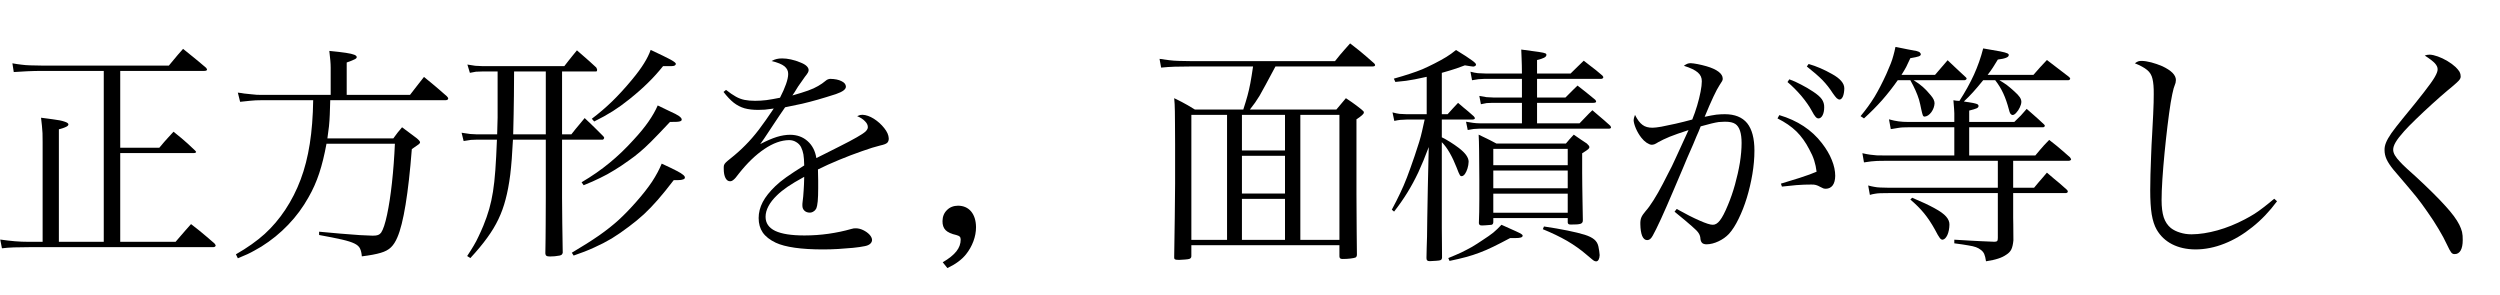 <?xml version="1.0" encoding="utf-8"?>
<svg version="1.1" id="Layer_1"
xmlns="http://www.w3.org/2000/svg"
xmlns:xlink="http://www.w3.org/1999/xlink"
xmlns:author="http://www.sothink.com"
width="110px" height="13px"
xml:space="preserve">
<g id="PathID_1022" transform="matrix(0.01, 0, 0, 0.01, -0.4, 10.7)">
<path style="fill:#000000;fill-opacity:1" d="M569 -6l0 -390.5l323.5 0q5 0 7.5 -1.5q3 -1.5 3 -3.5q0 -1 -1.5 -2.5l-3 -3.5l-32.5 -30.5l-27.5 -24l-35 -28.5l-22.5 24.5l-18 20l-22 26l-172 0l0 -338l369.5 0q5.5 0 9 -1.5q3.5 -1.5 3.5 -4.5q0 -1.5 -1.5 -3.5l-2.5 -4l-35.5 -30q-14.5 -12 -29.5 -24q-14.5 -12.5 -36.5 -29.5q-13.5 15 -22.5 25.5l-18 21.5l-22 26.5l-560.5 0q-28.5 0 -49 -1q-20.5 -0.5 -39 -3q-18.5 -2 -40 -6l6 38.5l59.5 -3.5q33 -1.5 62.5 -1.5l274 0l0 752l-197.5 0l0 -495q22 -6 32 -11q10 -5 10 -10.5q0 -7 -17.5 -12.5q-17 -6 -50 -10l-22 -3l-31 -4q2.5 20 4 35.5q1.5 16 2.5 32.5q0.5 17 0.5 39.5l0 438.5l-60.5 0q-32.5 0 -61.5 -2.5q-29.5 -2.5 -64.5 -7.5q3.5 19 7.5 38.5q24 -3 52.5 -4q28 -1 66 -1l810.5 0q5 0 8 -2q3 -2 3.5 -5q0 -1.5 -1.5 -4q-1.5 -2.5 -4 -5.5q-21 -18.5 -36 -31l-30 -25q-15 -12 -37 -29l-24 27l-19.5 22.5l-24.5 28.5l-243.5 0" />
</g>
<g id="PathID_1023" transform="matrix(0.01, 0, 0, 0.01, 9.85, 10.7)">
<path style="fill:#000000;fill-opacity:1" d="M540.5 -652.5l0 -142.5q27 -9.5 36 -14.5q8.5 -4.5 8 -9q0.5 -6 -10.5 -10.5q-10.5 -4.5 -37 -8.5q-26.5 -4 -73 -8.5q3 26 4.5 42.5q1.5 16.5 1.5 31l0 120l-307 0q-10 0 -19 -0.5l-21 -2l-34 -3.5l-11.5 -2l-16 -2l10 40.5l43 -4.5l25 -2q10 -0.5 22.5 -0.5l231 0q-1.5 106.5 -15 192q-13.5 86 -40 156.5q-26.5 71 -67.5 133q-40 60.5 -91 107q-51.5 46.5 -126.5 89.5q4.5 8.5 8.5 17.5l42 -18q17 -8 31 -16q14.5 -8 30.5 -17.5q65.5 -41 118 -96q52.5 -54.5 89.5 -121q28.5 -49.5 47 -105.5q18.5 -56 32 -130l301 0q-4 91 -13 172.5q-9 82 -21.5 140q-12.5 58.5 -26 78.5q-5.5 7.5 -13.5 10.5q-7.5 3 -23.5 3l-57 -2.5l-84.5 -6.5l-94.5 -8.5l0 14.5q63.5 11.5 100.5 20q37 8.5 55 17.5q18.5 9 24.5 22q6.5 13.5 8 34.5q53 -6.5 83 -15.5q29.5 -8.5 45.5 -24.5q16 -15.5 28 -44q20 -46 36 -143.5q16 -97.5 27.5 -244.5q26 -17.5 31.5 -22q5.5 -5 4.5 -8.5q0 -2.5 -3 -6q-2.5 -3.5 -10.5 -10.5l-32 -24q-13 -10 -33.5 -25q-12 14 -19.5 23.5q-7.5 9.5 -19 25.5l-290 0q4 -28.5 7 -53.5q2.5 -24.5 3.5 -51.5q1.5 -27 2 -63l506.5 0q5.5 0 9 -2q3.5 -2 3.5 -5q0 -2.5 -1.5 -5q-1.5 -2.5 -4.5 -5.5l-35.5 -31q-14.5 -12 -29 -24.5l-36 -29.5l-22 28q-9 11 -17.5 22.5l-22 28.5l-278.5 0" />
</g>
<g id="PathID_1024" transform="matrix(0.01, 0, 0, 0.01, 20.1, 10.7)">
<path style="fill:#000000;fill-opacity:1" d="M463 -755.5l150.5 0q1.5 0 3 -2.5q1 -2 1 -4.5q0 -1 -1 -4l-3 -6.5l-29.5 -27l-24.5 -21.5l-31 -27l-20 24.5l-16 20l-19.5 25l-360 0l-31.5 -1.5q-16.5 -2 -35 -5.5l11 36.5q15.5 -3.5 26.5 -5l28 -1l67.5 0l0 76l0 76l0 50.5l-1 37l-1 37l-91 0l-28 -1.5q-16 -2 -37.5 -5.5l9 36.5q19.5 -3.5 32 -5l25.5 -1l89 0q-3 78.5 -7 134q-4 55 -10.5 95.5q-6.5 40.5 -16.5 75.5q-10 35 -25.5 73q-11 26.5 -21 47q-9.5 21 -21.5 41q-12 20.5 -29 46l14 9q44 -47.5 74 -89q30 -41 49.5 -82q19.5 -40.5 31.5 -87q12.5 -46 20.5 -108.5q7.5 -62 12 -154.5l144.5 0l0 256q-0.5 73.5 -0.5 115.5q-0.5 42 -0.5 64q0 22 -0.5 35.5q0 13.5 -0.5 29.5q0.5 8 5 10.5q4 3 15.5 3l21 -1l21 -3q6.5 -1.5 9.5 -4q3 -2.5 4.5 -8.5q-0.5 -16.5 -0.5 -30q-0.5 -13.5 -0.5 -35.5q-0.5 -21.5 -1 -63q0 -41 -1 -113l0 -256l179 0q2 0 4 -3q2 -2.5 2.5 -5q-0.5 -2 -2 -4.5l-4.5 -5l-27 -27l-23.5 -23l-29 -27.5q-16 19 -24 29l-15.5 18.5l-19 24l-41 0l0 -276.5M391.5 -755.5l0 276.5l-143.5 0q1 -18.5 2 -87.5q1.5 -69 2 -189l139.5 0M514 54.5q50.5 -17 90.5 -35.5q40.5 -18 77.5 -40q36.5 -22.5 76 -52.5q35.5 -26.5 65.5 -54q30 -28 61 -63.5q31 -35.5 70 -86.5l11 0l8.5 0q14 0 21.5 -3q8 -2.5 8 -8q0.5 -5.5 -7.5 -12q-7.5 -7 -30 -18.5q-22 -11.5 -64.5 -31q-15.5 38 -42.5 79.5q-27.5 41 -69.5 88.5q-39 44.5 -77 79.5q-38 34.5 -86.5 68.5q-49 34 -120 76l8 12.5M604.5 -535.5q46.5 -23 82 -45.5q35.5 -22.5 71.5 -51.5q47 -37.5 82 -72q35 -34 67.5 -74.5l9.5 0l7 0l19.5 0q10 0 15 -2.5q5 -2.5 5 -7.5q1.5 -5 -22.5 -18.5q-24 -13 -88 -43q-10 28.5 -29.5 59.5q-19 31 -53.5 72.5q-44 53 -86.5 94.5q-43 41.5 -89.5 76.5q5 6 10.5 12M558 -255q40.5 -16 72.5 -32q32.5 -15.5 62 -34q30 -18 62.5 -41.5q27.5 -19 49 -37.5q22 -18 52 -48q30 -30 82 -85.5q32 0.5 42 -2q10.5 -2.5 9.5 -9q0 -6 -12 -15q-12.5 -8.5 -38.5 -20q-9 -4.5 -23 -11l-32 -15.5q-14.5 33.5 -40.5 71q-25.5 37 -66 80.5q-51.5 57 -106 101.5q-54.5 45 -122.5 85l9 13" />
</g>
<g id="PathID_1025" transform="matrix(0.01, 0, 0, 0.01, 30.35, 10.7)">
<path style="fill:#000000;fill-opacity:1" d="M148.5 -665.5q23 30 45 47.5q22 17 47.5 24.5q25.5 7 60 7l29.5 -1q14.5 -1.5 39 -5q-36 54 -65.5 93q-29.5 38.5 -59.5 68.5q-29.5 30 -65.5 58.5q-14 11 -20.5 17.5q-6 6 -8 12q-1.5 6 -1 16.5q0 24.5 7.5 39.5q7.5 14.5 20 14.5q7.5 0.5 15.5 -6.5q8.5 -6.5 22.5 -26q56 -71 113.5 -109.5q57 -38.5 108.5 -39q17.5 0 31 8.5q14 8 21.5 22q7.5 15.5 10.5 32.5q3 17.5 3.5 48.5q-49.5 31 -78.5 51.5q-29.5 21 -48.5 39.5q-37.5 36 -55.5 70q-18 34.5 -18 70.5q0 37 18 63.5q18.5 26.5 57.5 45q31 14.5 83.5 22q52 7.5 124.5 7.5q32.5 0 66.5 -2l65 -5q30.5 -3 52 -7.5q15.5 -3 23.5 -10q8.5 -7.5 8.5 -17.5q-0.5 -11.5 -11.5 -23.5q-11 -11.5 -27.5 -19.5q-16.5 -8 -33 -8l-9 0.5l-10.5 2.5q-47 13.5 -99.5 21q-52.5 7.5 -106.5 7.5q-86 0 -128.5 -20q-42.5 -20.5 -42.5 -62q0 -23 12.5 -46.5q12.5 -24 38 -48.5q19 -18.5 46 -37q27 -18.5 73.5 -44q-0.5 34 -2.5 60.5q-1.5 27 -4.5 49q-1 5.5 -1 9.5l0 8q0 13.5 9 22q9 8.5 23.5 8.5q9.5 0 17 -5.5q8 -5 12 -13.5q3.5 -8 6 -31q2 -22.5 2 -57l0 -34q0 -12.5 -0.5 -23q0 -10.5 -0.5 -26q41 -20.5 93 -42q52 -21.5 101 -38.5q49 -17.5 80.5 -25q21.5 -4.5 29.5 -11q8 -7 7.5 -20.5q-1 -21.5 -20 -45q-19 -24 -45.5 -41q-26.5 -16.5 -50 -17.5l-10.5 1q-5 1.5 -13 5q22.5 9.5 34.5 22.5q12.5 12.5 12.5 25.5q0.5 9 -10 19.5q-11 10 -38.5 25.5q-27.5 16 -77.5 41q-41 20.5 -59.5 30q-18 9.5 -26 13q-7.5 3.5 -15 7.5q-7.5 -47 -38.5 -74.5q-30.5 -27.5 -76.5 -28q-28 0 -59 9.5q-30.5 9.5 -73 31.5l17 -24l16 -24l22.5 -34q17 -26 29 -43.5q12 -18 25 -36.5q41 -8 74.5 -15.5q34 -8 69 -18q35 -10 80 -24.5q23 -8 33.5 -16q10.5 -8 10.5 -17q-0.5 -15 -19.5 -24q-18.5 -9.5 -49 -10q-5.5 0 -10 2q-5 1.5 -9.5 5.5q-16.5 14 -34.5 24q-17.5 10.5 -44 20q-26.5 9.5 -69 21.5l8.5 -12.5l17 -27.5l14.5 -20.5q8 -12 15 -21.5q9 -11 13 -18q3.5 -6.5 3.5 -11.5q0 -9.5 -9 -18q-8.5 -8.5 -28 -16q-20 -8.5 -41 -13q-20.5 -4.5 -38.5 -4.5q-14 0 -24 2.5q-10 2 -22.5 9q39.5 9.5 56.5 23q17 14 16.5 34q0 17.5 -9.5 44.5q-9.5 27 -26.5 60q-34.5 7 -60 10.5q-25.5 3 -49.5 3q-27 0 -46.5 -4q-20 -4 -38.5 -14.5q-19 -10.5 -43 -29.5l-11 9" />
</g>
<g id="PathID_1026" transform="matrix(0.01, 0, 0, 0.01, 40.6, 10.7)">
<path style="fill:#000000;fill-opacity:1" d="M108.5 109.5q27.5 -13 47 -27.5q20 -14.5 35 -33q21 -26.5 32.5 -57.5q11.5 -31 11.5 -62q-0.5 -43.5 -21.5 -69q-21 -25 -57.5 -25.5q-30.5 0.5 -49 19.5q-19 18.5 -19.5 48q-0.5 25.5 13.5 40q14.5 14.5 47 21.5q11.5 3 15.5 7.5q4 4 4 13q0 27.5 -19 51.5q-19.5 24.5 -60 48l20.5 25.5" />
</g>
<g id="PathID_1027" transform="matrix(0.01, 0, 0, 0.01, 50.6, 10.7)">
<path style="fill:#000000;fill-opacity:1" d="M978 -777.5q12.5 0 12.5 -6q0 -1.5 -1 -3.5l-3 -4q-21.5 -19 -36.5 -32q-15 -13 -30.5 -25.5l-39 -30.5q-14.5 16 -24 27l-19.5 22.5l-23 28.5l-632 0q-33 0 -55 -1q-22 -0.5 -41.5 -3q-19 -2 -43.5 -6l7 38.5q29 -3 59.5 -4q30.5 -1 73.5 -1l271.5 0q-6.5 45 -12 74q-5.5 29 -12.5 54.5q-7 25.5 -18.5 61l-213 0q-18.5 -11.5 -31.5 -19q-13 -7.5 -26.5 -14.5l-33 -16.5l2 26.5l1 31.5q0.5 19 0.5 52.5q0.5 33.5 0.5 90l0 144l0 32l-0.5 52.5l-1 98l-2.5 169l0 3l0 1q-0.5 7 4 9.5q4 2 18.5 2l24.5 -1.5q13 -1 18.5 -2.5q5 -1.5 7 -4q2.5 -2 3 -7.5l0 -49l651.5 0l0 49q0 6 3.5 9q3 2.5 11 2.5q19 0 34.5 -2q16 -2 22 -4.5q3 -2 4.5 -5q1.5 -3 1.5 -8l-1 -97.5q-0.5 -40.5 -0.5 -79.5q-0.5 -39 -0.5 -90.5l0 -129.5l0 -198q17.5 -11.5 25 -18.5q8 -7 7.5 -12q0.5 -2.5 -2 -5q-2.5 -3 -8 -7.5l-23 -18l-20 -14.5q-10 -7 -26 -17.5q-13 15 -21 25l-21 25l-380.5 0q13.5 -17.5 23 -30.5q9 -13 19.5 -30q10 -17 26 -47q16.5 -30 44 -82l426 0M404.5 -408l0 -156.5l189.5 0l0 156.5l-189.5 0M404.5 -384.5l189.5 0l0 166l-189.5 0l0 -166M404.5 -195l189.5 0l0 180.5l-189.5 0l0 -180.5M339 -564.5l0 550l-157 0l0 -550l157 0M661.5 -564.5l172 0l0 550l-172 0l0 -550" />
</g>
<g id="PathID_1028" transform="matrix(0.01, 0, 0, 0.01, 60.85, 10.7)">
<path style="fill:#000000;fill-opacity:1" d="M259 -749.5q20 -5.5 34.5 -10q15 -4.5 30 -9.5q15.5 -5.5 37 -13.5l25 4q9 1.5 12 1.5q5.5 -0.5 8.5 -3q3.5 -2 3.5 -5.5q1 -5.5 -18 -19q-18.5 -14 -70 -45.5q-22 18 -42.5 30.5q-21 13 -52.5 29q-27.5 14 -52.5 25q-25.5 10.5 -55 20q-30 10 -71 21.5q3 7 6.5 14.5l47 -5q19 -2.5 39 -6.5q20.5 -4 52 -11l0 164.5l-88 0l-31.5 -1.5q-12 -1.5 -31 -6.5l8 37.5q13 -3 25.5 -4.5l29 -1.5l79 0q-6 29.5 -11.5 51.5q-5 22.5 -12.5 47q-7.5 24.5 -20 61.5q-19.5 57 -34 95q-14.5 37.5 -30 69.5q-15 32 -36.5 72l10 8.5q32.5 -41.5 58 -83q25.5 -41 48.5 -89.5q22.5 -48.5 46 -111.5l-4 175.5l-2.5 139.5l-1 79q-1 28.5 -1.5 48l-1 46.5q0 7.5 3.5 10.5q3 3 11 3l27 -1.5q14.5 -1 19 -2.5q4.5 -1.5 6 -4.5q1.5 -2.5 2 -7q-0.5 -43.5 -0.5 -72q-0.5 -28.5 -0.5 -56.5l0 -70l0 -112.5l0 -197q18.5 18.5 35 47.5q16.5 29 30.5 65q9.5 25.5 13.5 31.5q3.5 6.5 9 5.5q7 -0.5 14 -10q6.5 -9.5 11 -24q4.5 -14.5 5 -29.5q0 -13.5 -10.5 -28.5q-10.5 -15 -32.5 -32q-18.5 -14 -38.5 -26.5q-20 -12.5 -36.5 -20.5l0 -78l133 0q5.5 0 9 -1.5q3.5 -1.5 3.5 -4.5q0 -1.5 -1.5 -4l-3.5 -4.5q-14.5 -12.5 -24.5 -21.5q-10 -8.5 -20 -16.5l-24.5 -21q-14.5 15 -23 24.5q-9 9.5 -23 25.5l-25.5 0l0 -182M678 -746.5l0 -59.5q21.5 -5 31 -10q10 -5.5 10 -11.5q1 -5 -4 -7.5q-5.5 -3 -29 -6.5l-77.5 -10.5l1.5 38q1 15.5 1 31q0.5 15 0.5 36.5l-158 0l-35.5 -1.5q-14 -1.5 -33 -6.5l7 37.5q15.5 -3 28 -4.5l25.5 -1.5l166 0l0 82l-126 0l-29.5 -1.5q-14 -2 -32 -5.5l7 36.5q16 -3.5 25.5 -5l25 -1l130 0l0 90l-186.5 0q-12.5 0 -28.5 -2q-16 -2 -31 -5q3.5 18 7.5 36.5q14 -3 26 -4.5l26 -1.5l570.5 0q3 0 5.5 -1.5q2.5 -1.5 2.5 -3.5q0 -1.5 -1 -3.5q-0.5 -1.5 -2 -4q-16.5 -15 -28 -25l-23 -19.5q-11.5 -10 -28 -24q-17.5 16.5 -28 28l-28.5 29.5l-187 0l0 -90l247.5 0q5.5 0 9 -1.5q3.5 -1.5 3.5 -3.5q0 -1.5 -1 -4q-1 -2 -3 -4.5q-16.5 -14 -28 -23q-11 -9.5 -22.5 -18l-27.5 -21.5l-19.5 19l-14 14q-7 6.5 -19.5 19.5l-125 0l0 -82l281.5 0q4 0 7 -2q3 -2 3 -5l-0.5 -2.5q-1 -2 -3.5 -5q-17 -14 -28.5 -24l-24 -18.5l-29.5 -23q-17 17 -28.5 27.5q-11.5 11 -29.5 29l-147.5 0M485.5 -110.5l327.5 0l0 19.5q0.5 5 3.5 7q3 2 10 2q32.5 0.5 43.5 -3.5q10.5 -4 9.5 -17q-1 -48.5 -1.5 -84.5q-1 -36 -1 -65.5q-0.5 -29 -0.5 -57l0 -31.5l0 -23l0 -31.5q21 -13 26.5 -18q6 -5 5 -9.5q0.5 -3 -2.5 -6.5q-2.5 -3.5 -8.5 -9l-28.5 -19l-29 -20q-11 11.5 -17.5 19q-7 7.5 -17 20l-306 0l-28.5 -15l-22.5 -11q-11 -5.5 -27 -13q1.5 25 2 71.5q1 46.5 1 126.5l0 86q0 32.5 -0.5 55.5q-0.5 23.5 -1.5 50q0.5 5.5 4 8q3.5 2.5 10.5 2l12.5 -0.5l19 -1.5l10.5 -1q3.5 -1.5 5 -4q1.5 -2.5 2 -7l0 -18.5M813 -343l-327.5 0l0 -72l327.5 0l0 72M813 -319.5l0 78l-327.5 0l0 -78l327.5 0M813 -218l0 84l-327.5 0l0 -84l327.5 0M703.5 -61.5q59 24 107 51.5q47.5 28 84.5 60q16.5 14.5 24.5 20.5q7.5 6.5 11.5 8q3.5 1.5 8 1.5q6 -0.5 10 -7.5q4 -7.5 4.5 -20q-0.5 -7.5 -2 -18.5q-1.5 -10.5 -3.5 -19.5q-4 -19 -18.5 -31q-14.5 -12 -41.5 -20.5q-29 -9 -75.5 -18.5q-46.5 -9.5 -104 -18l-5 12M293 78q41 -8.5 72.5 -17q31.5 -8.5 60 -19.5q28.5 -10.5 60 -26q32 -15.5 74 -38l13.5 0l10 0q16.5 0 24 -2.5q7.5 -2.5 7.5 -7.5q1 -3.5 -4.5 -7q-5 -4 -25 -13q-20 -9.5 -63.5 -28.5q-18.5 20 -36 34.5q-17.5 14 -47 33q-25 17 -47 30q-22.5 12.5 -47 24.5q-25 11.5 -57 24.5q3 6 5.5 12.5" />
</g>
<g id="PathID_1029" transform="matrix(0.01, 0, 0, 0.01, 71.1, 10.7)">
<path style="fill:#000000;fill-opacity:1" d="M755 -709q31 26 61 61q29.5 35.5 45.5 65q10.5 20 17 27q6.5 7.5 13.5 7q10.5 -0.5 17.5 -14q7 -14 7 -35q0.5 -19.5 -10.5 -35.5q-11 -15.5 -38.5 -33.5q-25.5 -17 -53 -31q-27 -14.5 -51.5 -23l-8 12M840 -777.5q42 33 68.5 59.5q26 27 46 58.5q10.5 15 17 21.5q7 6 13 6q8.5 -0.5 14.5 -14q5.5 -14 6 -35q0 -17 -13.5 -32.5q-13.5 -16 -41 -31q-25.5 -14.5 -51 -25.5q-25.5 -11 -51.5 -18.5l-8 11M289 -431l-25.5 55.5q-9.5 21 -17 36.5l-16.5 32q-8.5 17.5 -23 45q-21.5 41.5 -41.5 73q-19.5 31 -34.5 47.5q-14.5 17 -19 28q-5 11.5 -4.5 29.5q0.5 33 8 52q8 18.5 22 18.5q7 0 13 -4.5q6 -5 11.5 -15q12.5 -22 36.5 -74q23.5 -51.5 54.5 -124.5q26 -62 41.5 -97.5l19 -45.5q16.5 -38.5 26.5 -60.5q9.5 -22 14.5 -35l9.5 -21.5q3.5 -9.5 9 -22.5q28.5 -8 47 -12.5q18.5 -4.5 32 -6.5l27 -1.5q17 0 28 2.5q11 2.5 18.5 7.5q27.5 18.5 27.5 83.5q0 39.5 -7.5 87q-8 47.5 -21.5 96q-13.5 48.5 -31.5 91q-19.5 47.5 -35 67q-15 19.5 -31.5 19q-16.5 0 -58 -18.5q-41.5 -18 -100.5 -51l-9.5 12q53.5 43.5 77 64.5q24 20.5 30 31.5q6.5 10.5 7 24q1.5 12 8 18q6.5 5.5 19.5 5.5q25 -0.5 51.5 -13q27 -12.5 46.5 -33q22.5 -25 42.5 -66.5q20.5 -41.5 36 -92q15.5 -51 24.5 -104.5q9 -53.5 9 -103.5q0 -80.5 -32 -120.5q-32.5 -39.5 -98.5 -39.5q-18 0 -37 2q-19 2.5 -51.5 9.5q22 -53.5 38.5 -88.5q16.5 -35 26.5 -50q9 -13.5 12 -19q3 -6 2.5 -10.5q0 -16.5 -18.5 -30.5q-18.5 -14 -53 -24q-21 -6 -39.5 -9.5q-18.5 -3.5 -30 -4q-8 0 -14.5 2.5q-6.5 2.5 -15.5 9q43.5 13.5 61.5 29.5q18 15.5 17.5 39q0 18 -5.5 46q-5.5 28.5 -15 60.5q-9.5 32 -21.5 61.5q-38.5 10.5 -74 18.5q-35 8 -62 13q-26.5 4.5 -38 4.5q-28 0.5 -45 -12.5q-17.5 -12.5 -33 -44q-3 8 -4.5 13.5q-1.5 5.5 -1.5 9.5q0.5 14.5 10 37q9.5 22 24 40.5q10.5 13.5 23 22q13 8.5 22 9q5.5 0 12 -2q6.5 -2.5 17.5 -9.5q20.5 -11.5 50.5 -24q30 -12 82.5 -29l-30.5 66.5M711 -549q50 25 83 57q33 32.5 57 79.5q14 25 21.5 48.5q7.5 24 10.5 49.5q-15.5 6.5 -31.5 12.5l-44 15q-28.5 9 -81.5 25q2.5 6.5 4.5 13l63.5 -6.5l34.5 -2q13 -0.5 30 -0.5q13.5 -0.5 21.5 2q8 2 20.5 9q8 4.5 12.5 6q5 1.5 11 1.5q19 -0.5 30 -15q10.5 -14.5 11 -41.5q0 -33.5 -15 -70q-14.5 -36.5 -43.5 -74q-67.5 -88 -187.5 -123.5l-8 14.5" />
</g>
<g id="PathID_1030" transform="matrix(0.01, 0, 0, 0.01, 81.35, 10.7)">
<path style="fill:#000000;fill-opacity:1" d="M529.5 -533.5l0 -50q24.5 -6 33 -10q8.5 -4 8 -10.5q0.5 -4 -4 -7q-4 -2.5 -18 -5.5l-42.5 -7q21 -19.5 40 -40.5q19.5 -21.5 45 -53l53 0q21.5 27.5 35.5 58q14 30 25 72q2.5 11.5 6.5 17.5q4.5 5.5 10 5.5q7.5 -0.5 16 -10.5q9 -9.5 15 -22.5q6.5 -13.5 7 -24.5q0 -10.5 -7 -21q-7 -10.5 -25 -26.5q-19.5 -17.5 -32 -27q-13 -9.5 -32.5 -21l302 0q3.5 0 6.5 -2q2.5 -2 3 -5q0 -1.5 -1.5 -3.5q-1.5 -2 -5 -5q-48 -36.5 -96 -73.5l-29.5 31.5q-11 13 -30 34l-201.5 0q14 -18 23 -32q9 -13.5 22 -35.5q25 -3 36.5 -8q11.5 -4.5 11.5 -11.5q1 -4.5 -6.5 -8q-7 -3.5 -31.5 -8.5l-74.5 -13q-15 59 -40.5 115.5q-26 56.5 -64 115.5l-14 -1l-12.5 -2l3 38l1 19.5l0 15.5l0 22.5l-203 0q-23.5 0 -42 -2.5q-19 -2.5 -42.5 -9l8 43q19 -3.5 31 -5q11.5 -2 21.5 -2.5q10.5 -0.5 24 -0.5l203 0l0 124l-304 0q-22 0 -37.5 -0.5q-15 -1 -29 -3q-14.5 -2 -34 -6.5l7 40.5l32 -4.5l26 -2q13.5 -0.5 35.5 -0.5l495.5 0l0 118.5l-479 0q-23.5 0 -38 -1q-15 -0.5 -27 -3q-12 -2 -26.5 -6q3.5 20.5 7.5 41.5q11.5 -3.5 22 -5q10 -2 24 -2.5q14 -0.5 38 -0.5l479 0l0 197.5q0 10 -3 13.5q-3 3 -10.5 3l-2 0l-3 0l-58 -2.5l-39 -2l-33.5 -2l-42.5 -2.5l0 16q39 5 61 9q22.5 3.5 34.5 8q12 4.5 20 11q10.5 7 16 18.5q5 11.5 8 32.5q33.5 -5 54 -12q20.5 -6.5 36 -17.5q15 -9.5 21.5 -23q6.5 -13.5 9 -39.5q-0.5 -48.5 -0.5 -70q-0.5 -21.5 -0.5 -29.5l0 -14.5l0 -94l231.5 0q3 0 6 -2q3 -2 3 -4q0 -1.5 -1 -4q-0.5 -2 -3 -4.5q-18.5 -16 -31 -27.5l-26 -21.5q-12.5 -11 -31 -26.5l-20 23.5l-16.5 19l-20 24l-92 0l0 -118.5l243.5 0q5 0 8 -2q3.5 -2 3.5 -4q0 -1.5 -1.5 -4l-3.5 -5.5q-19 -17 -32 -28l-26.5 -22.5l-33 -26l-22.5 23.5q-9 10 -17.5 20q-9 10 -21 25l-291 0l0 -124l324.5 0q3.5 0 5.5 -2q2.5 -2 3 -4q0 -3 -3.5 -6.5q-16 -14.5 -27 -25l-22 -19.5q-11 -10 -27.5 -24q-15 17.5 -25.5 29q-10.5 11 -29 28.5l-198.5 0M231.5 -740.5q12.5 -19.5 20.5 -34.5q7.5 -15 18.5 -39q27.5 -4.5 37 -8q9.5 -3.5 9 -9.5q0 -2 -1.5 -4l-3.5 -4.5q-3 -2.5 -13.5 -5.5q-10 -2.5 -40 -7.5q-9 -1.5 -22 -4.5l-31 -6q-4 20 -9 37.5q-4.5 17.5 -12 36.5q-7.5 19 -19 45q-26 57 -52 100.5q-26.5 43 -61.5 85l15 10q43.5 -39.5 79.5 -80q36 -41 69 -88l55.5 0q14 25 23 45.5q9 20 15 39.5q5.5 19.5 10 43q4.5 20.5 7 26.5q2.5 6 8.5 5.5q15.5 -1.5 29 -19.5q13 -18.5 14 -39q0 -7.5 -4 -16.5q-4 -8.5 -12.5 -18.5q-18.5 -22.5 -35 -37q-17 -15 -40.5 -29.5l223 0q4 0 7 -2.5q3 -2 3 -4.5l-0.5 -2.5l-2.5 -3q-17 -15.5 -28.5 -26.5l-23.5 -22l-28.5 -27q-17.5 19.5 -28 32.5q-11 12.5 -27.5 32l-147.5 0M270.5 -192q35.5 30 60.5 60.5q24.5 30 47 70.5q15.5 30 22 38q6.5 8.5 13 7.5q11.5 -1.5 20.5 -20.5q8.5 -19.5 9 -45.5q0.5 -18.5 -14.5 -35.5q-14.5 -17 -50.5 -36.5q-36 -20 -99 -46.5l-8 8" />
</g>
<g id="PathID_1031" transform="matrix(0.01, 0, 0, 0.01, 91.6, 10.7)">
<path style="fill:#000000;fill-opacity:1" d="M846.5 -195.5q-26 22 -47 38q-20.5 16 -40 28.5q-20 12.5 -43 24.5q-59 31 -119.5 48q-61 17 -114 17.5q-27 0 -50.5 -7.5q-23.5 -7 -40.5 -20q-21.5 -17.5 -31.5 -47q-9.5 -29.5 -9.5 -76q0 -37 3.5 -91.5q3.5 -54 9.5 -115.5q6 -61.5 13 -119.5q7 -58 14 -102q7.5 -43.5 13 -63q6.5 -17 8.5 -24.5q1.5 -7.5 1.5 -12.5q0 -16 -15 -31.5q-15 -15 -44.5 -29q-24.5 -10.5 -49 -17q-25 -6.5 -43.5 -6.5q-8 0 -14 2q-6.5 2.5 -14.5 8.5q36 14.5 54 29.5q18 14.5 23.5 39q6 24.5 5.5 67.5q0 17.5 -0.5 37.5q-0.5 20 -2 52l-4.5 86.5q-3 47 -4.5 93q-2 46 -3 85.5q-1 40 -1 68.5q0 64.5 6.5 105.5q7 41.5 22 67.5q24 41.5 67.5 64q44 22.5 102.5 23q64 0 128 -25.5q63.5 -25 122.5 -72.5q59.5 -47 109 -114l-12.5 -11" />
</g>
<g id="PathID_1032" transform="matrix(0.01, 0, 0, 0.01, 101.85, 10.7)">
<path style="fill:#000000;fill-opacity:1" d="M484 -825.5q32 20.5 44.5 34q12.5 14 12 26.5q0.5 11.5 -12.5 34q-13 22.5 -47 66q-33.5 43.5 -95 118q-31 38 -48.5 62.5q-17 24.5 -24 42q-7 17 -6.5 33q0 20.5 9 40.5q9.5 20.5 30 45.5q39.5 46 63 74l37.5 45q14 17.5 24.5 32q11 14.5 24.5 34.5q27 38 49.5 76q22.5 37.5 36.5 68q12.5 27 19 35q6.5 8 16 7q16 0 25.5 -16q9 -16 9 -45.5q0.5 -20 -3 -36q-4 -15.5 -12 -31.5q-17.5 -35 -62 -83.5q-44 -49 -126.5 -125.5l-41 -37q-13 -12 -18.5 -17.5l-12.5 -13q-15 -15.5 -23 -29q-7.5 -13.5 -7.5 -24q-0.5 -14.5 11 -34q11.5 -19.5 38 -49q17.5 -19.5 51 -52q34 -33 71.5 -67q37.5 -34 66 -58q27 -22 39.5 -33.5q13 -11.5 16.5 -17.5q4 -6.5 3.5 -12.5q0 -10.5 -5 -20q-5.5 -9 -17.5 -21q-15 -14 -36 -26.5q-21 -12.5 -42 -20q-21 -7.5 -36 -8l-11.5 1q-4.5 1 -10 3" />
</g>
</svg>
